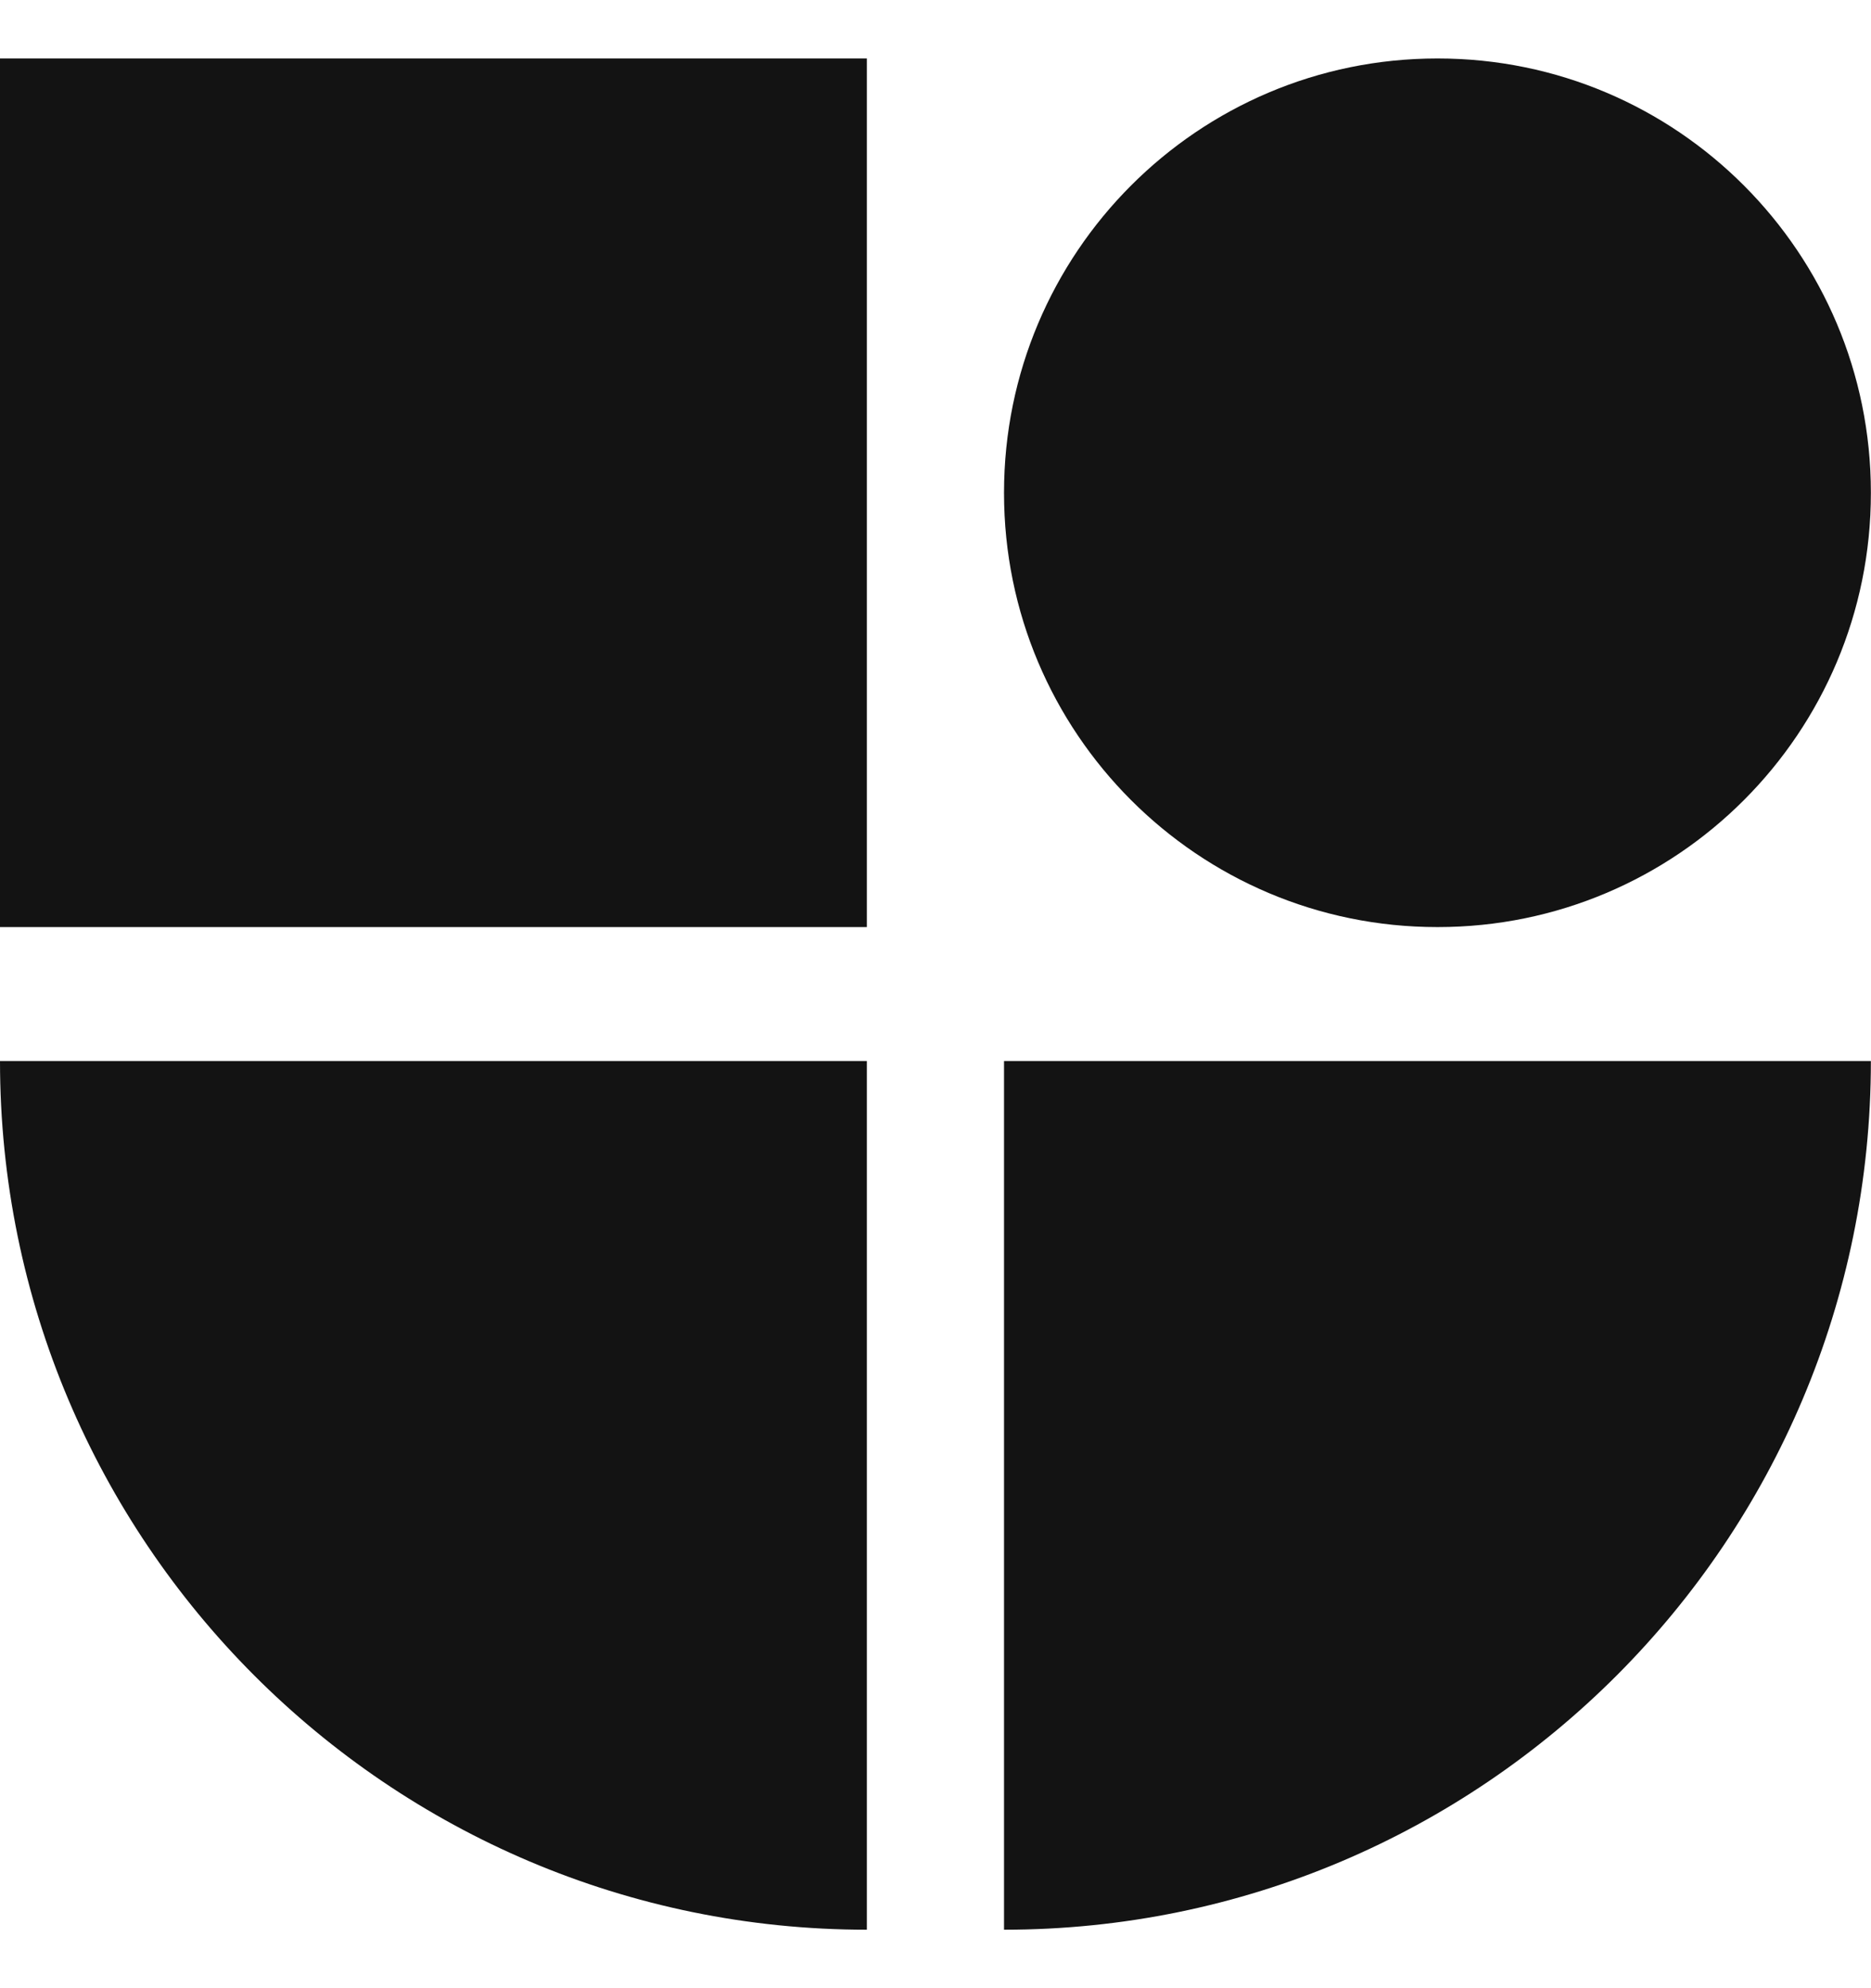 <svg width="16" height="17" viewBox="0 0 16 17" fill="none" xmlns="http://www.w3.org/2000/svg">
<path d="M8.586 9.072H15.999C15.999 13.173 12.679 16.5 8.586 16.5V9.072V9.072Z" fill="#131313"/>
<path d="M0 9.072H7.413V16.5C3.321 16.5 0 13.173 0 9.072V9.072Z" fill="#131313"/>
<path d="M7.413 0.5H0V7.927H7.413V0.5Z" fill="#131313"/>
<path d="M12.295 0.5H12.291C10.245 0.5 8.586 2.162 8.586 4.212V4.216C8.586 6.266 10.245 7.927 12.291 7.927H12.295C14.341 7.927 15.999 6.266 15.999 4.216V4.212C15.999 2.162 14.341 0.5 12.295 0.5Z" fill="#131313"/>
</svg>
